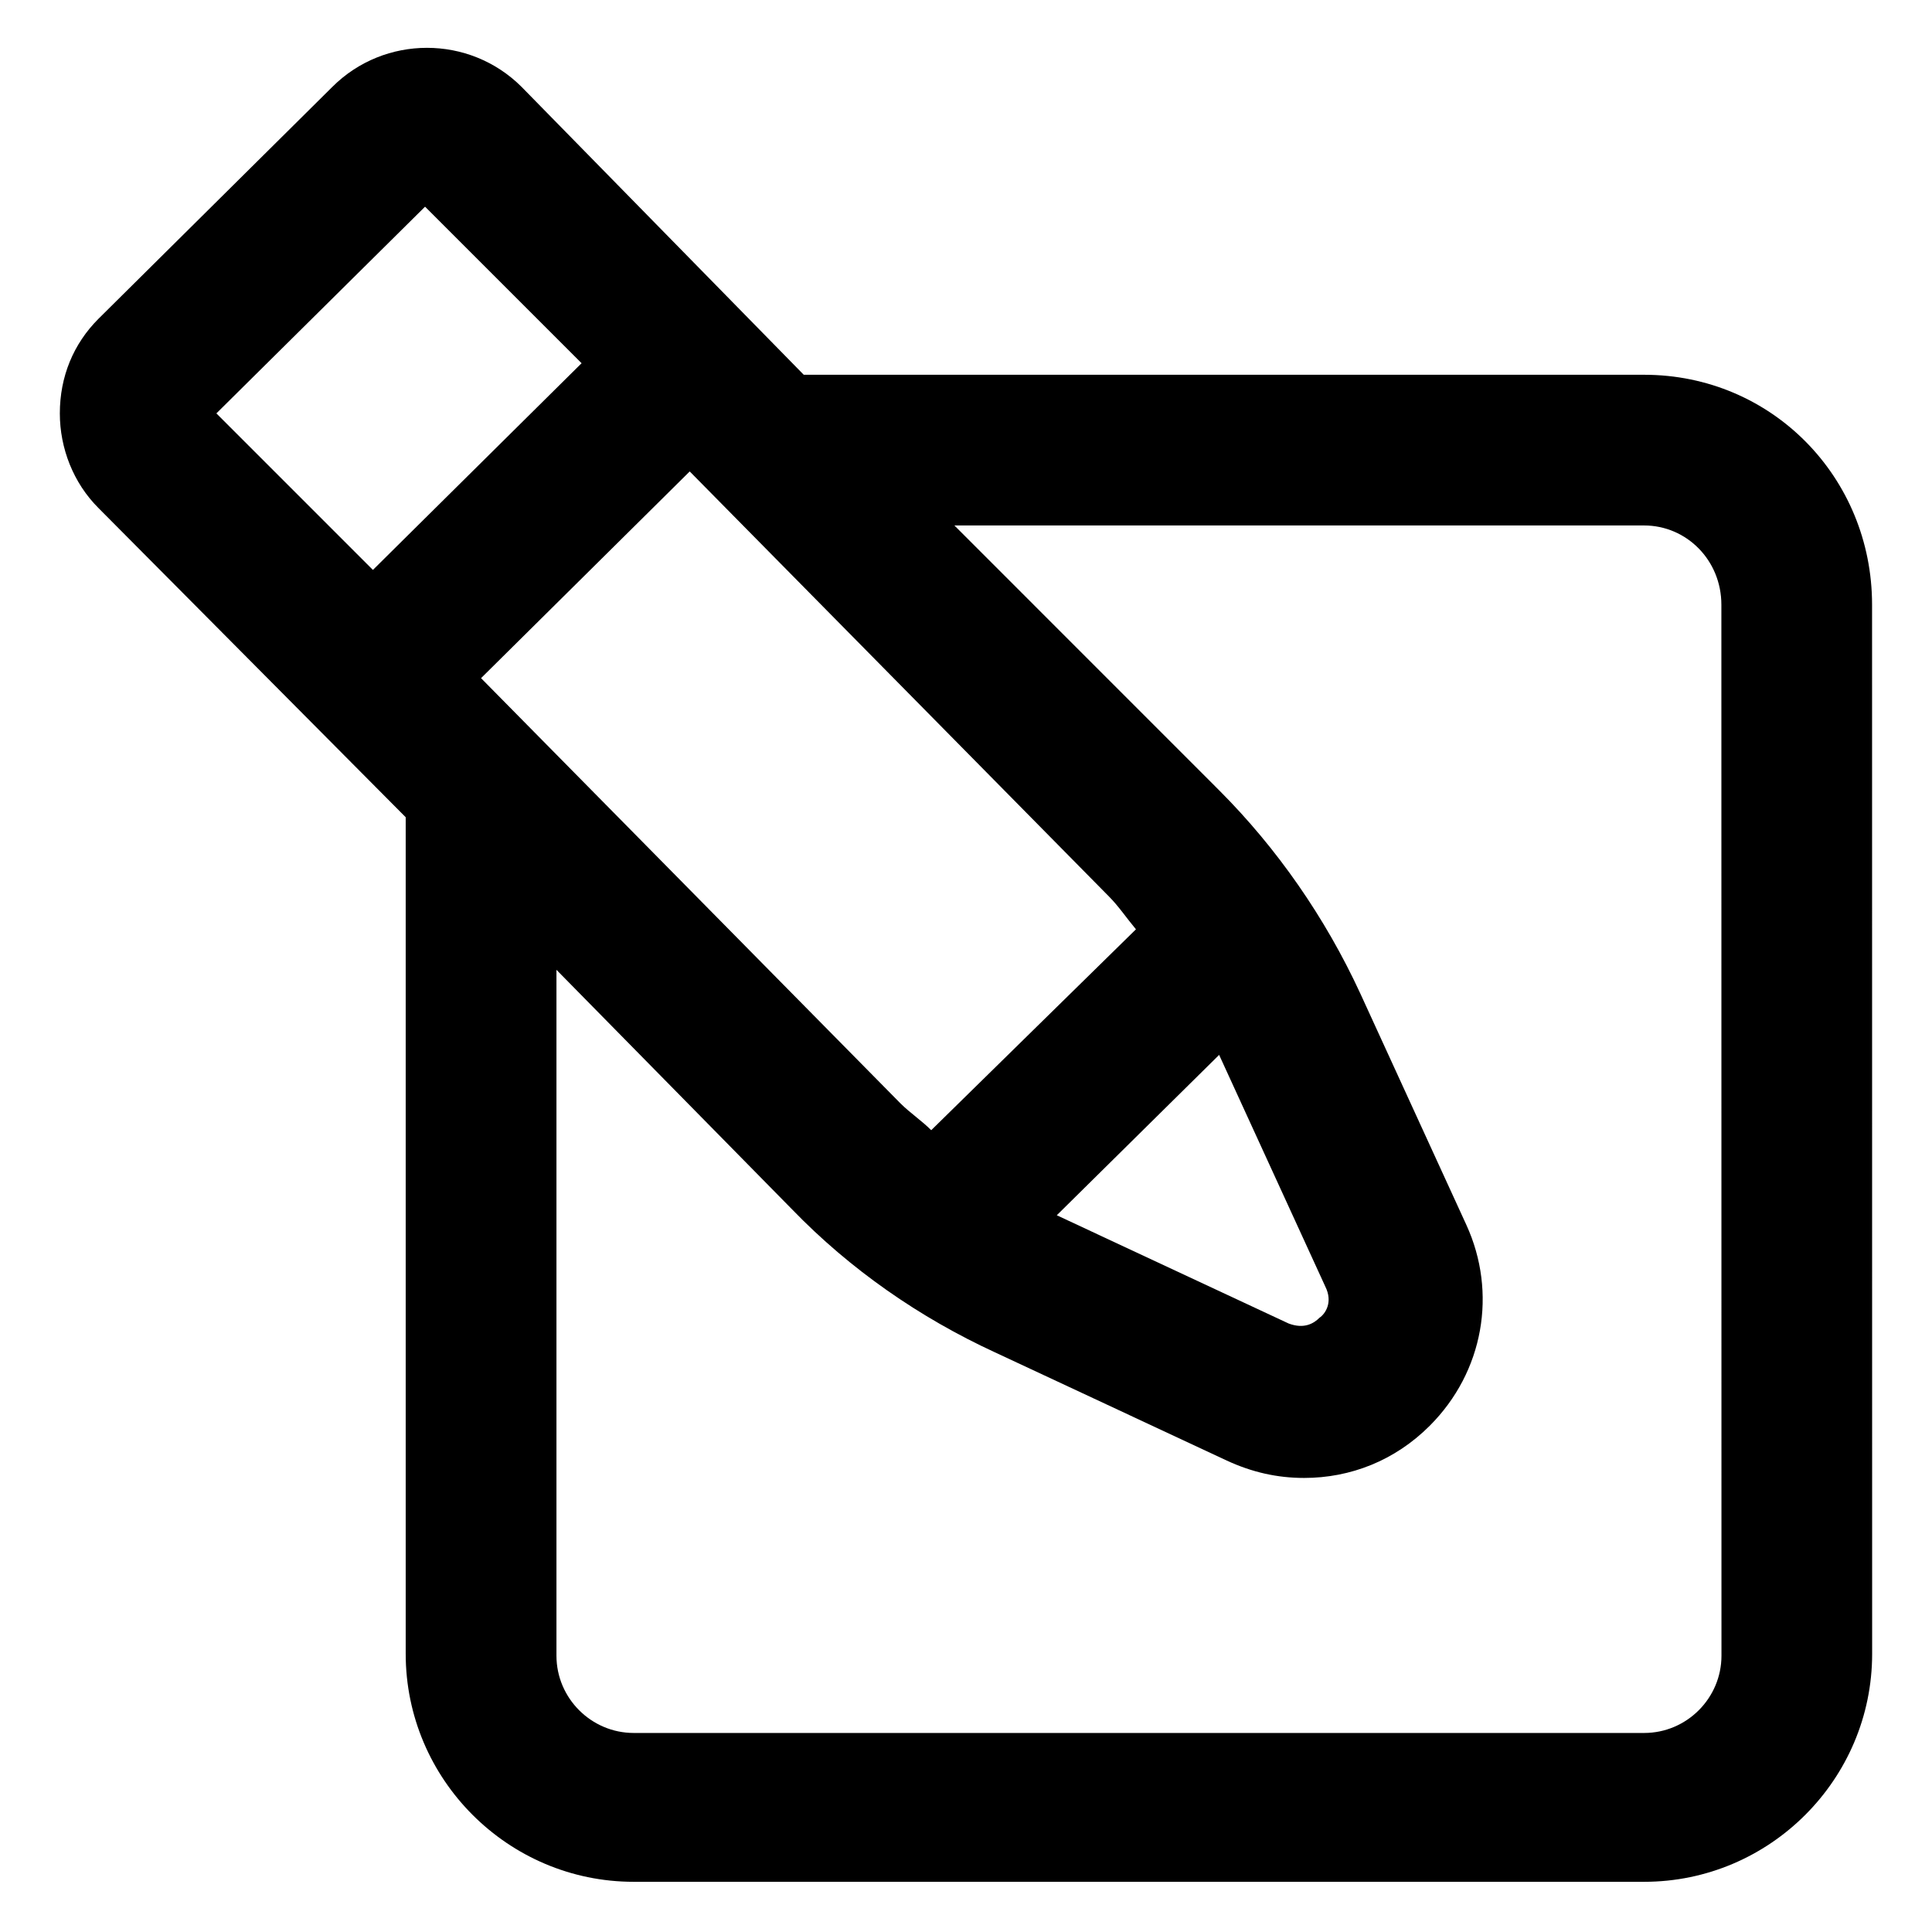 <?xml version="1.0" encoding="UTF-8"?>
<svg width="100pt" height="100pt" version="1.1" viewBox="0 0 100 100" xmlns="http://www.w3.org/2000/svg">
 <path d="m85.102 19.398h-43.5l-14.602-14.898c-2.699-2.699-7.102-2.699-9.801 0l-12.102 12c-1.301 1.301-2 3-2 4.898 0 1.801 0.699 3.602 2 4.898l15.902 16.004v43.301c0 6.5 5.301 11.801 11.801 11.801h52.301c6.5 0 11.801-5.301 11.801-11.801l-0.004-54.301c0-6.602-5.199-11.902-11.797-11.902zm-22 35.203 5.5 12c0.398 0.801 0 1.398-0.301 1.602-0.301 0.301-0.801 0.602-1.602 0.301l-12-5.602zm-14.902 3.898c-0.5-0.5-1.102-0.898-1.602-1.398l-21.699-22 10.801-10.699 21.699 22c0.5 0.5 0.898 1.102 1.398 1.699zm-26.199-47.801 8.102 8.102-10.801 10.699-8.102-8.102zm67.102 75c0 2.199-1.801 4-4 4h-52.301c-2.199 0-4-1.801-4-4v-35.5l12.199 12.402c3 3.102 6.602 5.602 10.5 7.398l12 5.602c1.301 0.602 2.602 0.898 4 0.898 2.398 0 4.699-0.898 6.5-2.699 2.801-2.801 3.5-6.898 1.898-10.398l-5.5-12c-1.801-3.898-4.301-7.5-7.301-10.5l-13.699-13.703h35.699c2.199 0 4 1.801 4 4.102z"/>
</svg>
